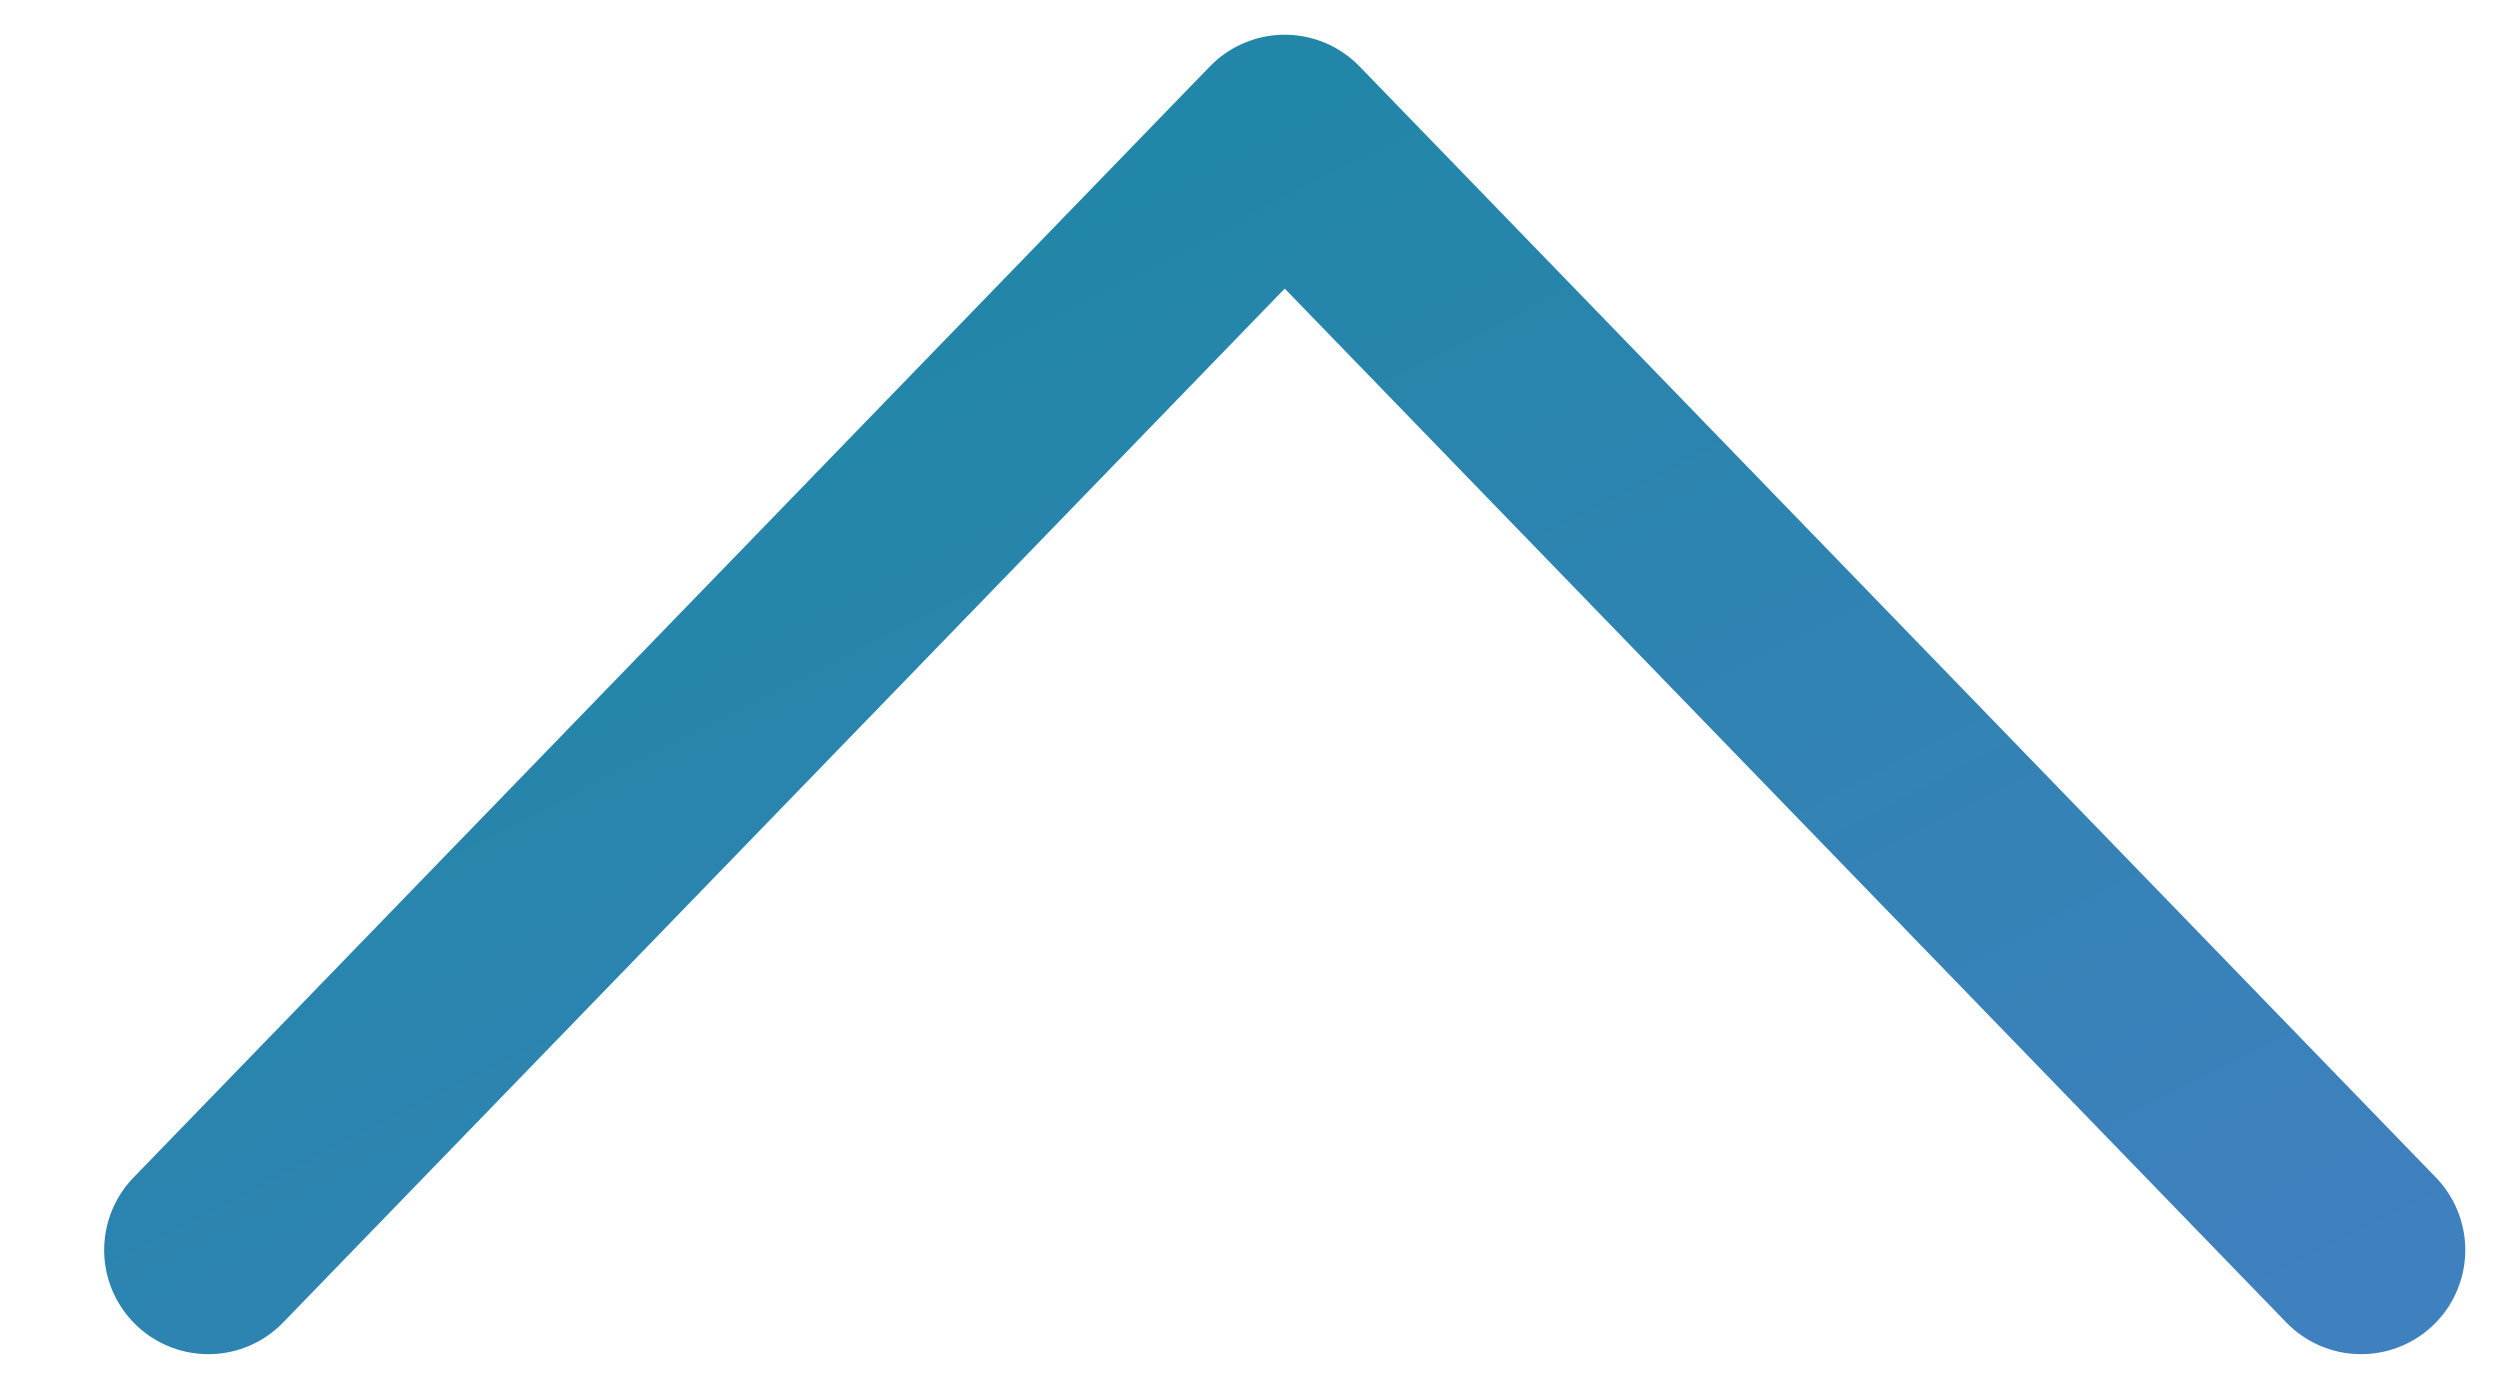 <?xml version="1.0" encoding="UTF-8" standalone="no"?>
<svg width="18px" height="10px" viewBox="0 0 18 10" version="1.1" xmlns="http://www.w3.org/2000/svg" xmlns:xlink="http://www.w3.org/1999/xlink">
    <!-- Generator: Sketch 47.1 (45422) - http://www.bohemiancoding.com/sketch -->
    <title>icon-arrow_up</title>
    <desc>Created with Sketch.</desc>
    <defs>
        <linearGradient x1="100%" y1="0%" x2="0%" y2="100%" id="linearGradient-1">
            <stop stop-color="#3F80BE" offset="0%"></stop>
            <stop stop-color="#1988A1" offset="100%"></stop>
        </linearGradient>
    </defs>
    <g id="UI-Style-Guides" stroke="none" stroke-width="1" fill="none" fill-rule="evenodd" stroke-linecap="round" stroke-linejoin="round">
        <g id="icon-arrow_up" transform="translate(9, 5) rotate(90) translate(-9, -5) translate(5, -3)" stroke-width="1.5" stroke="url(#linearGradient-1)">
            <polyline id="shape" points="8 15.5 0 7.75 8 1.58095759e-13"></polyline>
        </g>
    </g>
</svg>